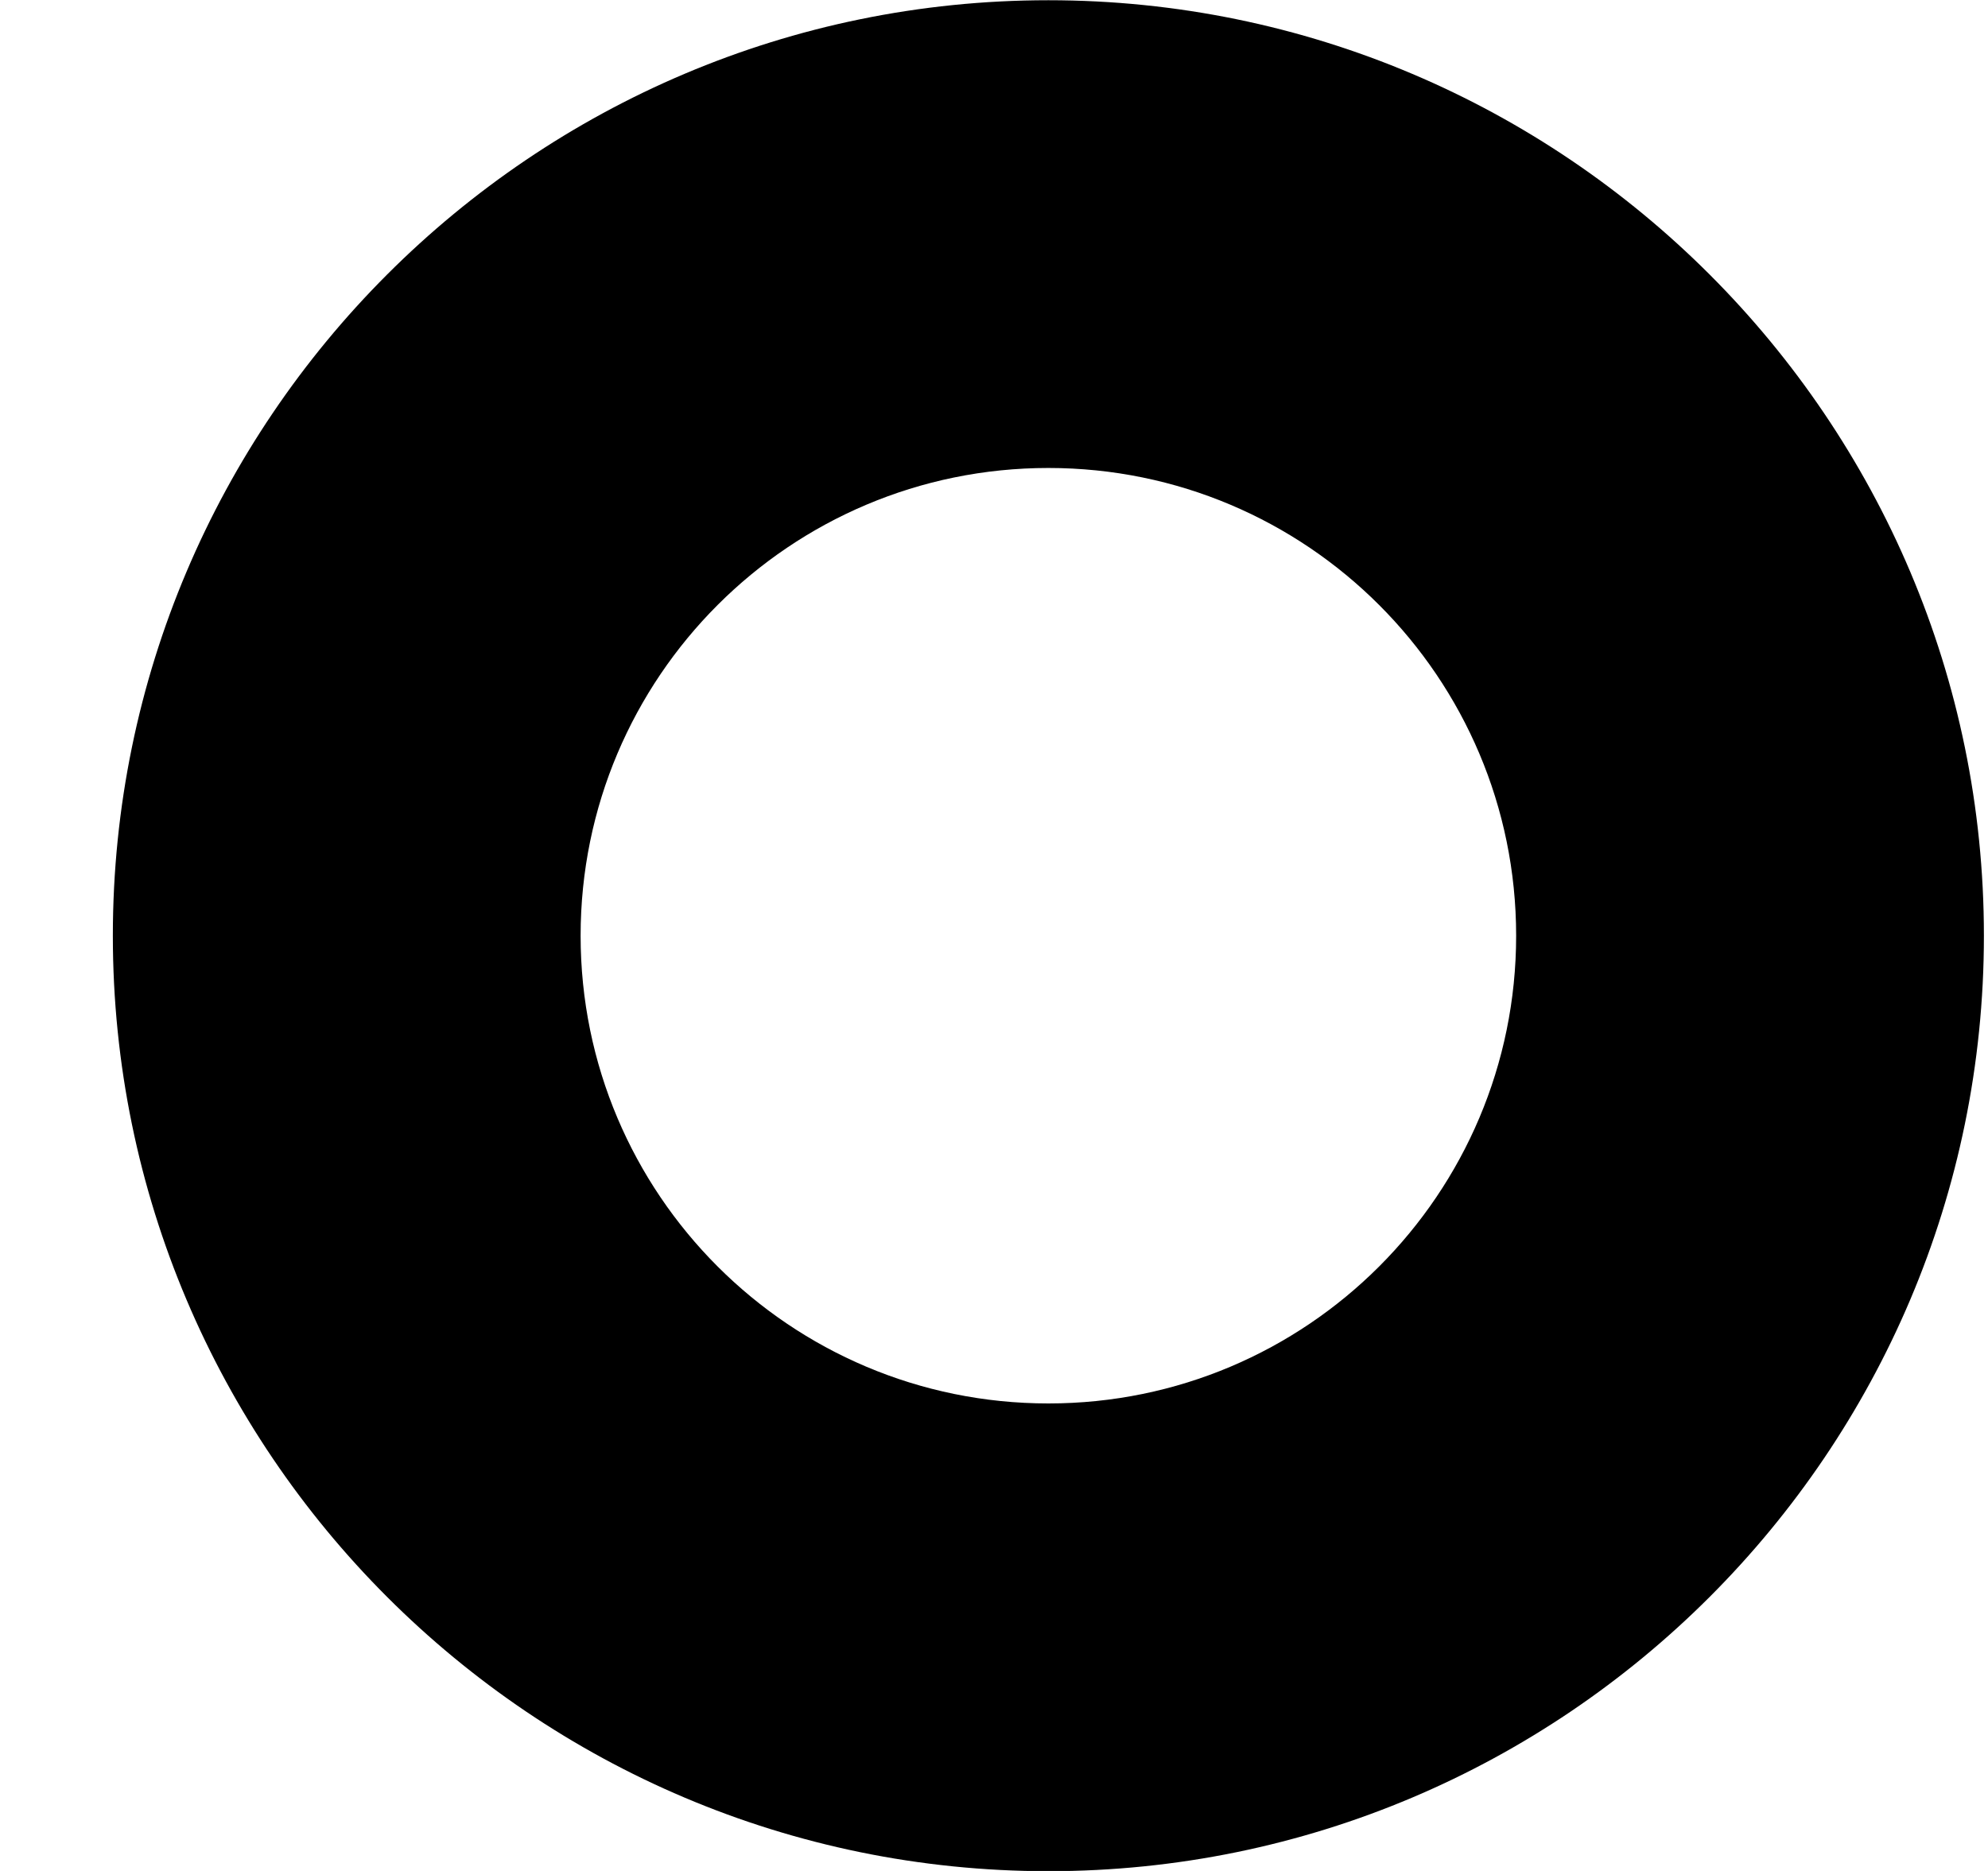<!--
* SPDX-FileCopyrightText: © 2020 Liferay, Inc. <https://liferay.com>
* SPDX-FileCopyrightText: © 2020 Contributors to the project Clay <https://github.com/liferay/clay/graphs/contributors>
*
* SPDX-License-Identifier: BSD-3-Clause
-->
<svg viewBox="0 0 17 16" xmlns="http://www.w3.org/2000/svg">
<path class="lexicon-icon-outline" fill-rule="evenodd" clip-rule="evenodd" d="M0.965 8.002C0.965 3.59 4.553 0.002 8.965 0.002C13.377 0.002 16.965 3.59 16.965 8.002C16.965 12.415 13.377 16.002 8.965 16.002C4.553 16.002 0.965 12.415 0.965 8.002ZM4.965 8.002C4.965 10.212 6.756 12.002 8.965 12.002C11.174 12.002 12.965 10.212 12.965 8.002C12.965 5.793 11.174 4.002 8.965 4.002C6.756 4.002 4.965 5.793 4.965 8.002Z" />
</svg>
